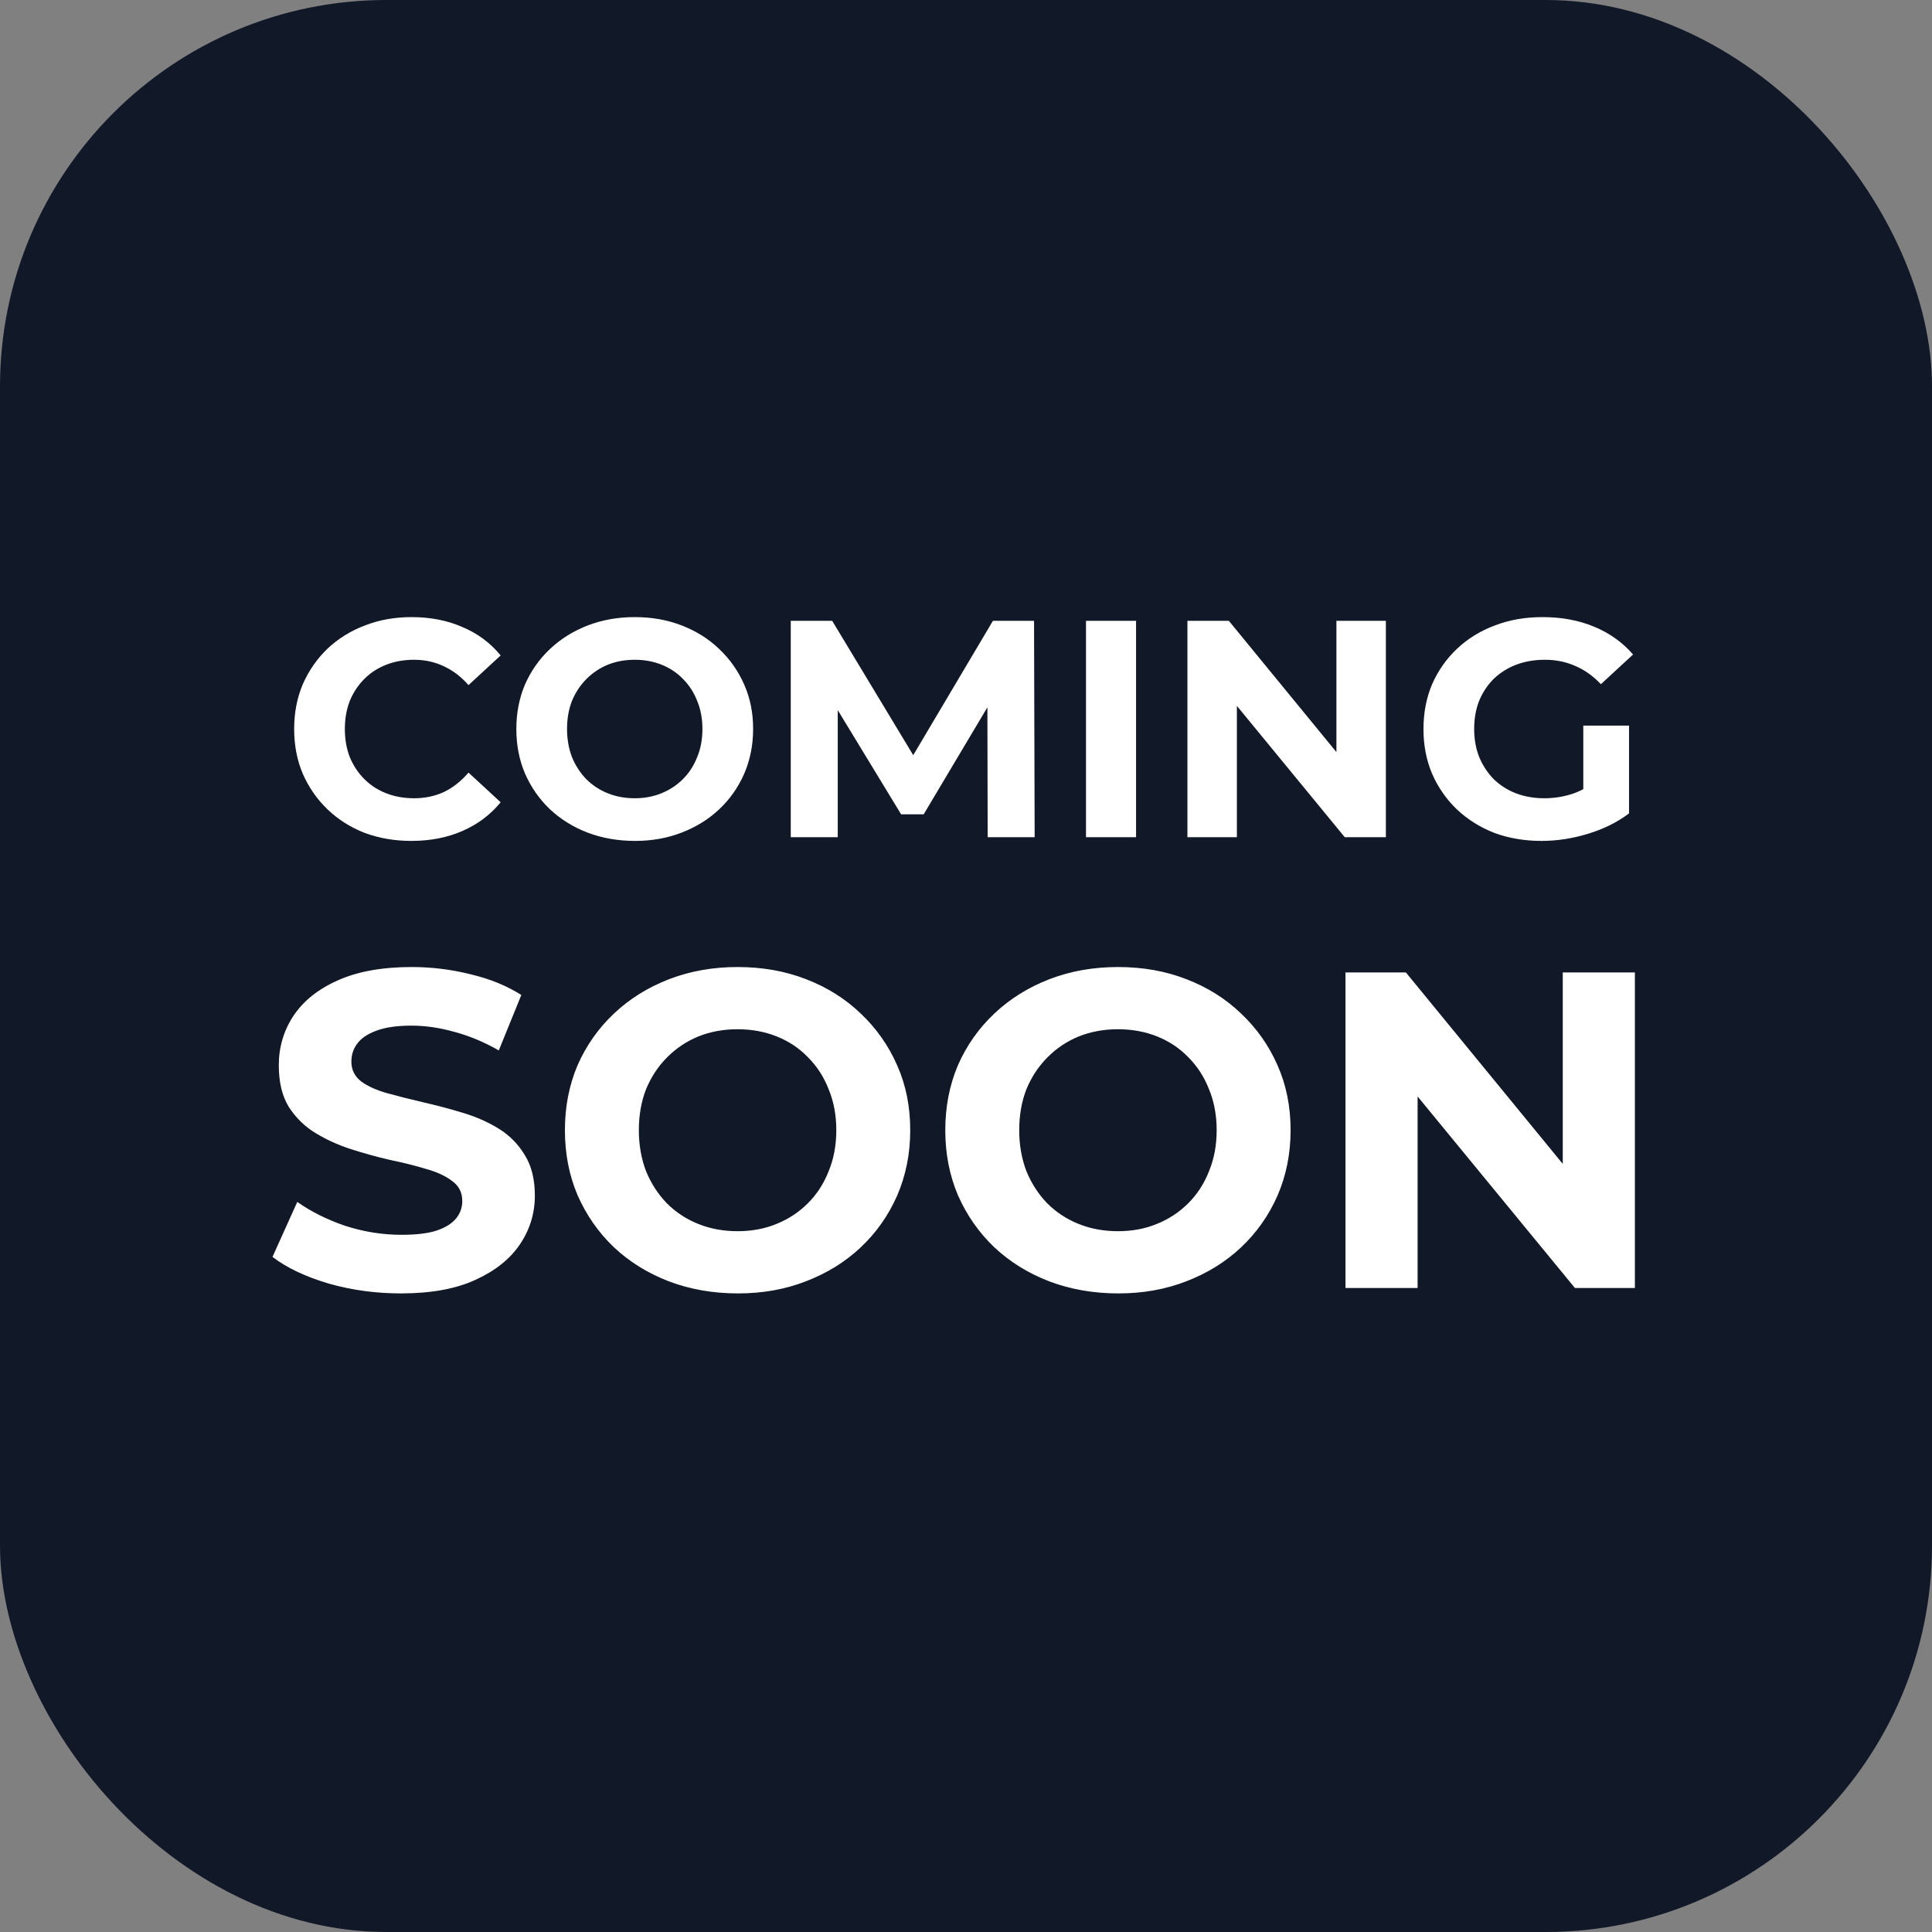 <svg width="300" height="300" viewBox="0 0 300 300" fill="none" xmlns="http://www.w3.org/2000/svg">
<rect x="0" y="0" width="300" height="300" fill="#808080" stroke="none"/>
<rect width="300" height="300" rx="60" fill="#111827"/>
<path d="M63.869 130.576C61.277 130.576 58.861 130.16 56.621 129.328C54.413 128.464 52.493 127.248 50.861 125.68C49.229 124.112 47.949 122.272 47.021 120.16C46.125 118.048 45.677 115.728 45.677 113.2C45.677 110.672 46.125 108.352 47.021 106.24C47.949 104.128 49.229 102.288 50.861 100.72C52.525 99.152 54.461 97.952 56.669 97.12C58.877 96.256 61.293 95.824 63.917 95.824C66.829 95.824 69.453 96.336 71.789 97.36C74.157 98.352 76.141 99.824 77.741 101.776L72.749 106.384C71.597 105.072 70.317 104.096 68.909 103.456C67.501 102.784 65.965 102.448 64.301 102.448C62.733 102.448 61.293 102.704 59.981 103.216C58.669 103.728 57.533 104.464 56.573 105.424C55.613 106.384 54.861 107.52 54.317 108.832C53.805 110.144 53.549 111.6 53.549 113.2C53.549 114.8 53.805 116.256 54.317 117.568C54.861 118.88 55.613 120.016 56.573 120.976C57.533 121.936 58.669 122.672 59.981 123.184C61.293 123.696 62.733 123.952 64.301 123.952C65.965 123.952 67.501 123.632 68.909 122.992C70.317 122.32 71.597 121.312 72.749 119.968L77.741 124.576C76.141 126.528 74.157 128.016 71.789 129.04C69.453 130.064 66.813 130.576 63.869 130.576ZM98.609 130.576C95.953 130.576 93.489 130.144 91.217 129.28C88.977 128.416 87.025 127.2 85.361 125.632C83.729 124.064 82.449 122.224 81.521 120.112C80.625 118 80.177 115.696 80.177 113.2C80.177 110.704 80.625 108.4 81.521 106.288C82.449 104.176 83.745 102.336 85.409 100.768C87.073 99.2 89.025 97.984 91.265 97.12C93.505 96.256 95.937 95.824 98.561 95.824C101.217 95.824 103.649 96.256 105.857 97.12C108.097 97.984 110.033 99.2 111.665 100.768C113.329 102.336 114.625 104.176 115.553 106.288C116.481 108.368 116.945 110.672 116.945 113.2C116.945 115.696 116.481 118.016 115.553 120.16C114.625 122.272 113.329 124.112 111.665 125.68C110.033 127.216 108.097 128.416 105.857 129.28C103.649 130.144 101.233 130.576 98.609 130.576ZM98.561 123.952C100.065 123.952 101.441 123.696 102.689 123.184C103.969 122.672 105.089 121.936 106.049 120.976C107.009 120.016 107.745 118.88 108.257 117.568C108.801 116.256 109.073 114.8 109.073 113.2C109.073 111.6 108.801 110.144 108.257 108.832C107.745 107.52 107.009 106.384 106.049 105.424C105.121 104.464 104.017 103.728 102.737 103.216C101.457 102.704 100.065 102.448 98.561 102.448C97.057 102.448 95.665 102.704 94.385 103.216C93.137 103.728 92.033 104.464 91.073 105.424C90.113 106.384 89.361 107.52 88.817 108.832C88.305 110.144 88.049 111.6 88.049 113.2C88.049 114.768 88.305 116.224 88.817 117.568C89.361 118.88 90.097 120.016 91.025 120.976C91.985 121.936 93.105 122.672 94.385 123.184C95.665 123.696 97.057 123.952 98.561 123.952ZM122.789 130V96.4H129.221L143.525 120.112H140.117L154.181 96.4H160.565L160.661 130H153.365L153.317 107.584H154.661L143.429 126.448H139.925L128.453 107.584H130.085V130H122.789ZM168.632 130V96.4H176.408V130H168.632ZM184.382 130V96.4H190.814L210.638 120.592H207.518V96.4H215.198V130H208.814L188.942 105.808H192.062V130H184.382ZM239.372 130.576C236.716 130.576 234.268 130.16 232.028 129.328C229.82 128.464 227.884 127.248 226.22 125.68C224.588 124.112 223.308 122.272 222.38 120.16C221.484 118.048 221.036 115.728 221.036 113.2C221.036 110.672 221.484 108.352 222.38 106.24C223.308 104.128 224.604 102.288 226.268 100.72C227.932 99.152 229.884 97.952 232.124 97.12C234.364 96.256 236.828 95.824 239.516 95.824C242.492 95.824 245.164 96.32 247.532 97.312C249.932 98.304 251.948 99.744 253.58 101.632L248.588 106.24C247.372 104.96 246.044 104.016 244.604 103.408C243.164 102.768 241.596 102.448 239.9 102.448C238.268 102.448 236.78 102.704 235.436 103.216C234.092 103.728 232.924 104.464 231.932 105.424C230.972 106.384 230.22 107.52 229.676 108.832C229.164 110.144 228.908 111.6 228.908 113.2C228.908 114.768 229.164 116.208 229.676 117.52C230.22 118.832 230.972 119.984 231.932 120.976C232.924 121.936 234.076 122.672 235.388 123.184C236.732 123.696 238.204 123.952 239.804 123.952C241.34 123.952 242.828 123.712 244.268 123.232C245.74 122.72 247.164 121.872 248.54 120.688L252.956 126.304C251.132 127.68 249.004 128.736 246.572 129.472C244.172 130.208 241.772 130.576 239.372 130.576ZM245.852 125.296V112.672H252.956V126.304L245.852 125.296ZM62.262 200.84C58.342 200.84 54.585 200.327 50.992 199.3C47.398 198.227 44.505 196.85 42.312 195.17L46.162 186.63C48.262 188.123 50.735 189.36 53.582 190.34C56.475 191.273 59.392 191.74 62.332 191.74C64.572 191.74 66.368 191.53 67.722 191.11C69.122 190.643 70.148 190.013 70.802 189.22C71.455 188.427 71.782 187.517 71.782 186.49C71.782 185.183 71.268 184.157 70.242 183.41C69.215 182.617 67.862 181.987 66.182 181.52C64.502 181.007 62.635 180.54 60.582 180.12C58.575 179.653 56.545 179.093 54.492 178.44C52.485 177.787 50.642 176.947 48.962 175.92C47.282 174.893 45.905 173.54 44.832 171.86C43.805 170.18 43.292 168.033 43.292 165.42C43.292 162.62 44.038 160.077 45.532 157.79C47.072 155.457 49.358 153.613 52.392 152.26C55.472 150.86 59.322 150.16 63.942 150.16C67.022 150.16 70.055 150.533 73.042 151.28C76.028 151.98 78.665 153.053 80.952 154.5L77.452 163.11C75.165 161.803 72.878 160.847 70.592 160.24C68.305 159.587 66.065 159.26 63.872 159.26C61.678 159.26 59.882 159.517 58.482 160.03C57.082 160.543 56.078 161.22 55.472 162.06C54.865 162.853 54.562 163.787 54.562 164.86C54.562 166.12 55.075 167.147 56.102 167.94C57.128 168.687 58.482 169.293 60.162 169.76C61.842 170.227 63.685 170.693 65.692 171.16C67.745 171.627 69.775 172.163 71.782 172.77C73.835 173.377 75.702 174.193 77.382 175.22C79.062 176.247 80.415 177.6 81.442 179.28C82.515 180.96 83.052 183.083 83.052 185.65C83.052 188.403 82.282 190.923 80.742 193.21C79.202 195.497 76.892 197.34 73.812 198.74C70.778 200.14 66.928 200.84 62.262 200.84ZM114.6 200.84C110.727 200.84 107.134 200.21 103.82 198.95C100.554 197.69 97.707 195.917 95.28 193.63C92.9 191.343 91.034 188.66 89.68 185.58C88.374 182.5 87.72 179.14 87.72 175.5C87.72 171.86 88.374 168.5 89.68 165.42C91.034 162.34 92.924 159.657 95.35 157.37C97.777 155.083 100.624 153.31 103.89 152.05C107.157 150.79 110.704 150.16 114.53 150.16C118.404 150.16 121.95 150.79 125.17 152.05C128.437 153.31 131.26 155.083 133.64 157.37C136.067 159.657 137.957 162.34 139.31 165.42C140.664 168.453 141.34 171.813 141.34 175.5C141.34 179.14 140.664 182.523 139.31 185.65C137.957 188.73 136.067 191.413 133.64 193.7C131.26 195.94 128.437 197.69 125.17 198.95C121.95 200.21 118.427 200.84 114.6 200.84ZM114.53 191.18C116.724 191.18 118.73 190.807 120.55 190.06C122.417 189.313 124.05 188.24 125.45 186.84C126.85 185.44 127.924 183.783 128.67 181.87C129.464 179.957 129.86 177.833 129.86 175.5C129.86 173.167 129.464 171.043 128.67 169.13C127.924 167.217 126.85 165.56 125.45 164.16C124.097 162.76 122.487 161.687 120.62 160.94C118.754 160.193 116.724 159.82 114.53 159.82C112.337 159.82 110.307 160.193 108.44 160.94C106.62 161.687 105.01 162.76 103.61 164.16C102.21 165.56 101.114 167.217 100.32 169.13C99.574 171.043 99.2 173.167 99.2 175.5C99.2 177.787 99.574 179.91 100.32 181.87C101.114 183.783 102.187 185.44 103.54 186.84C104.94 188.24 106.574 189.313 108.44 190.06C110.307 190.807 112.337 191.18 114.53 191.18ZM173.663 200.84C169.789 200.84 166.196 200.21 162.883 198.95C159.616 197.69 156.769 195.917 154.343 193.63C151.963 191.343 150.096 188.66 148.743 185.58C147.436 182.5 146.783 179.14 146.783 175.5C146.783 171.86 147.436 168.5 148.743 165.42C150.096 162.34 151.986 159.657 154.413 157.37C156.839 155.083 159.686 153.31 162.953 152.05C166.219 150.79 169.766 150.16 173.593 150.16C177.466 150.16 181.013 150.79 184.233 152.05C187.499 153.31 190.323 155.083 192.703 157.37C195.129 159.657 197.019 162.34 198.373 165.42C199.726 168.453 200.403 171.813 200.403 175.5C200.403 179.14 199.726 182.523 198.373 185.65C197.019 188.73 195.129 191.413 192.703 193.7C190.323 195.94 187.499 197.69 184.233 198.95C181.013 200.21 177.489 200.84 173.663 200.84ZM173.593 191.18C175.786 191.18 177.793 190.807 179.613 190.06C181.479 189.313 183.113 188.24 184.513 186.84C185.913 185.44 186.986 183.783 187.733 181.87C188.526 179.957 188.923 177.833 188.923 175.5C188.923 173.167 188.526 171.043 187.733 169.13C186.986 167.217 185.913 165.56 184.513 164.16C183.159 162.76 181.549 161.687 179.683 160.94C177.816 160.193 175.786 159.82 173.593 159.82C171.399 159.82 169.369 160.193 167.503 160.94C165.683 161.687 164.073 162.76 162.673 164.16C161.273 165.56 160.176 167.217 159.383 169.13C158.636 171.043 158.263 173.167 158.263 175.5C158.263 177.787 158.636 179.91 159.383 181.87C160.176 183.783 161.249 185.44 162.603 186.84C164.003 188.24 165.636 189.313 167.503 190.06C169.369 190.807 171.399 191.18 173.593 191.18ZM208.925 200V151H218.305L247.215 186.28H242.665V151H253.865V200H244.555L215.575 164.72H220.125V200H208.925Z" fill="white"/>
</svg>

